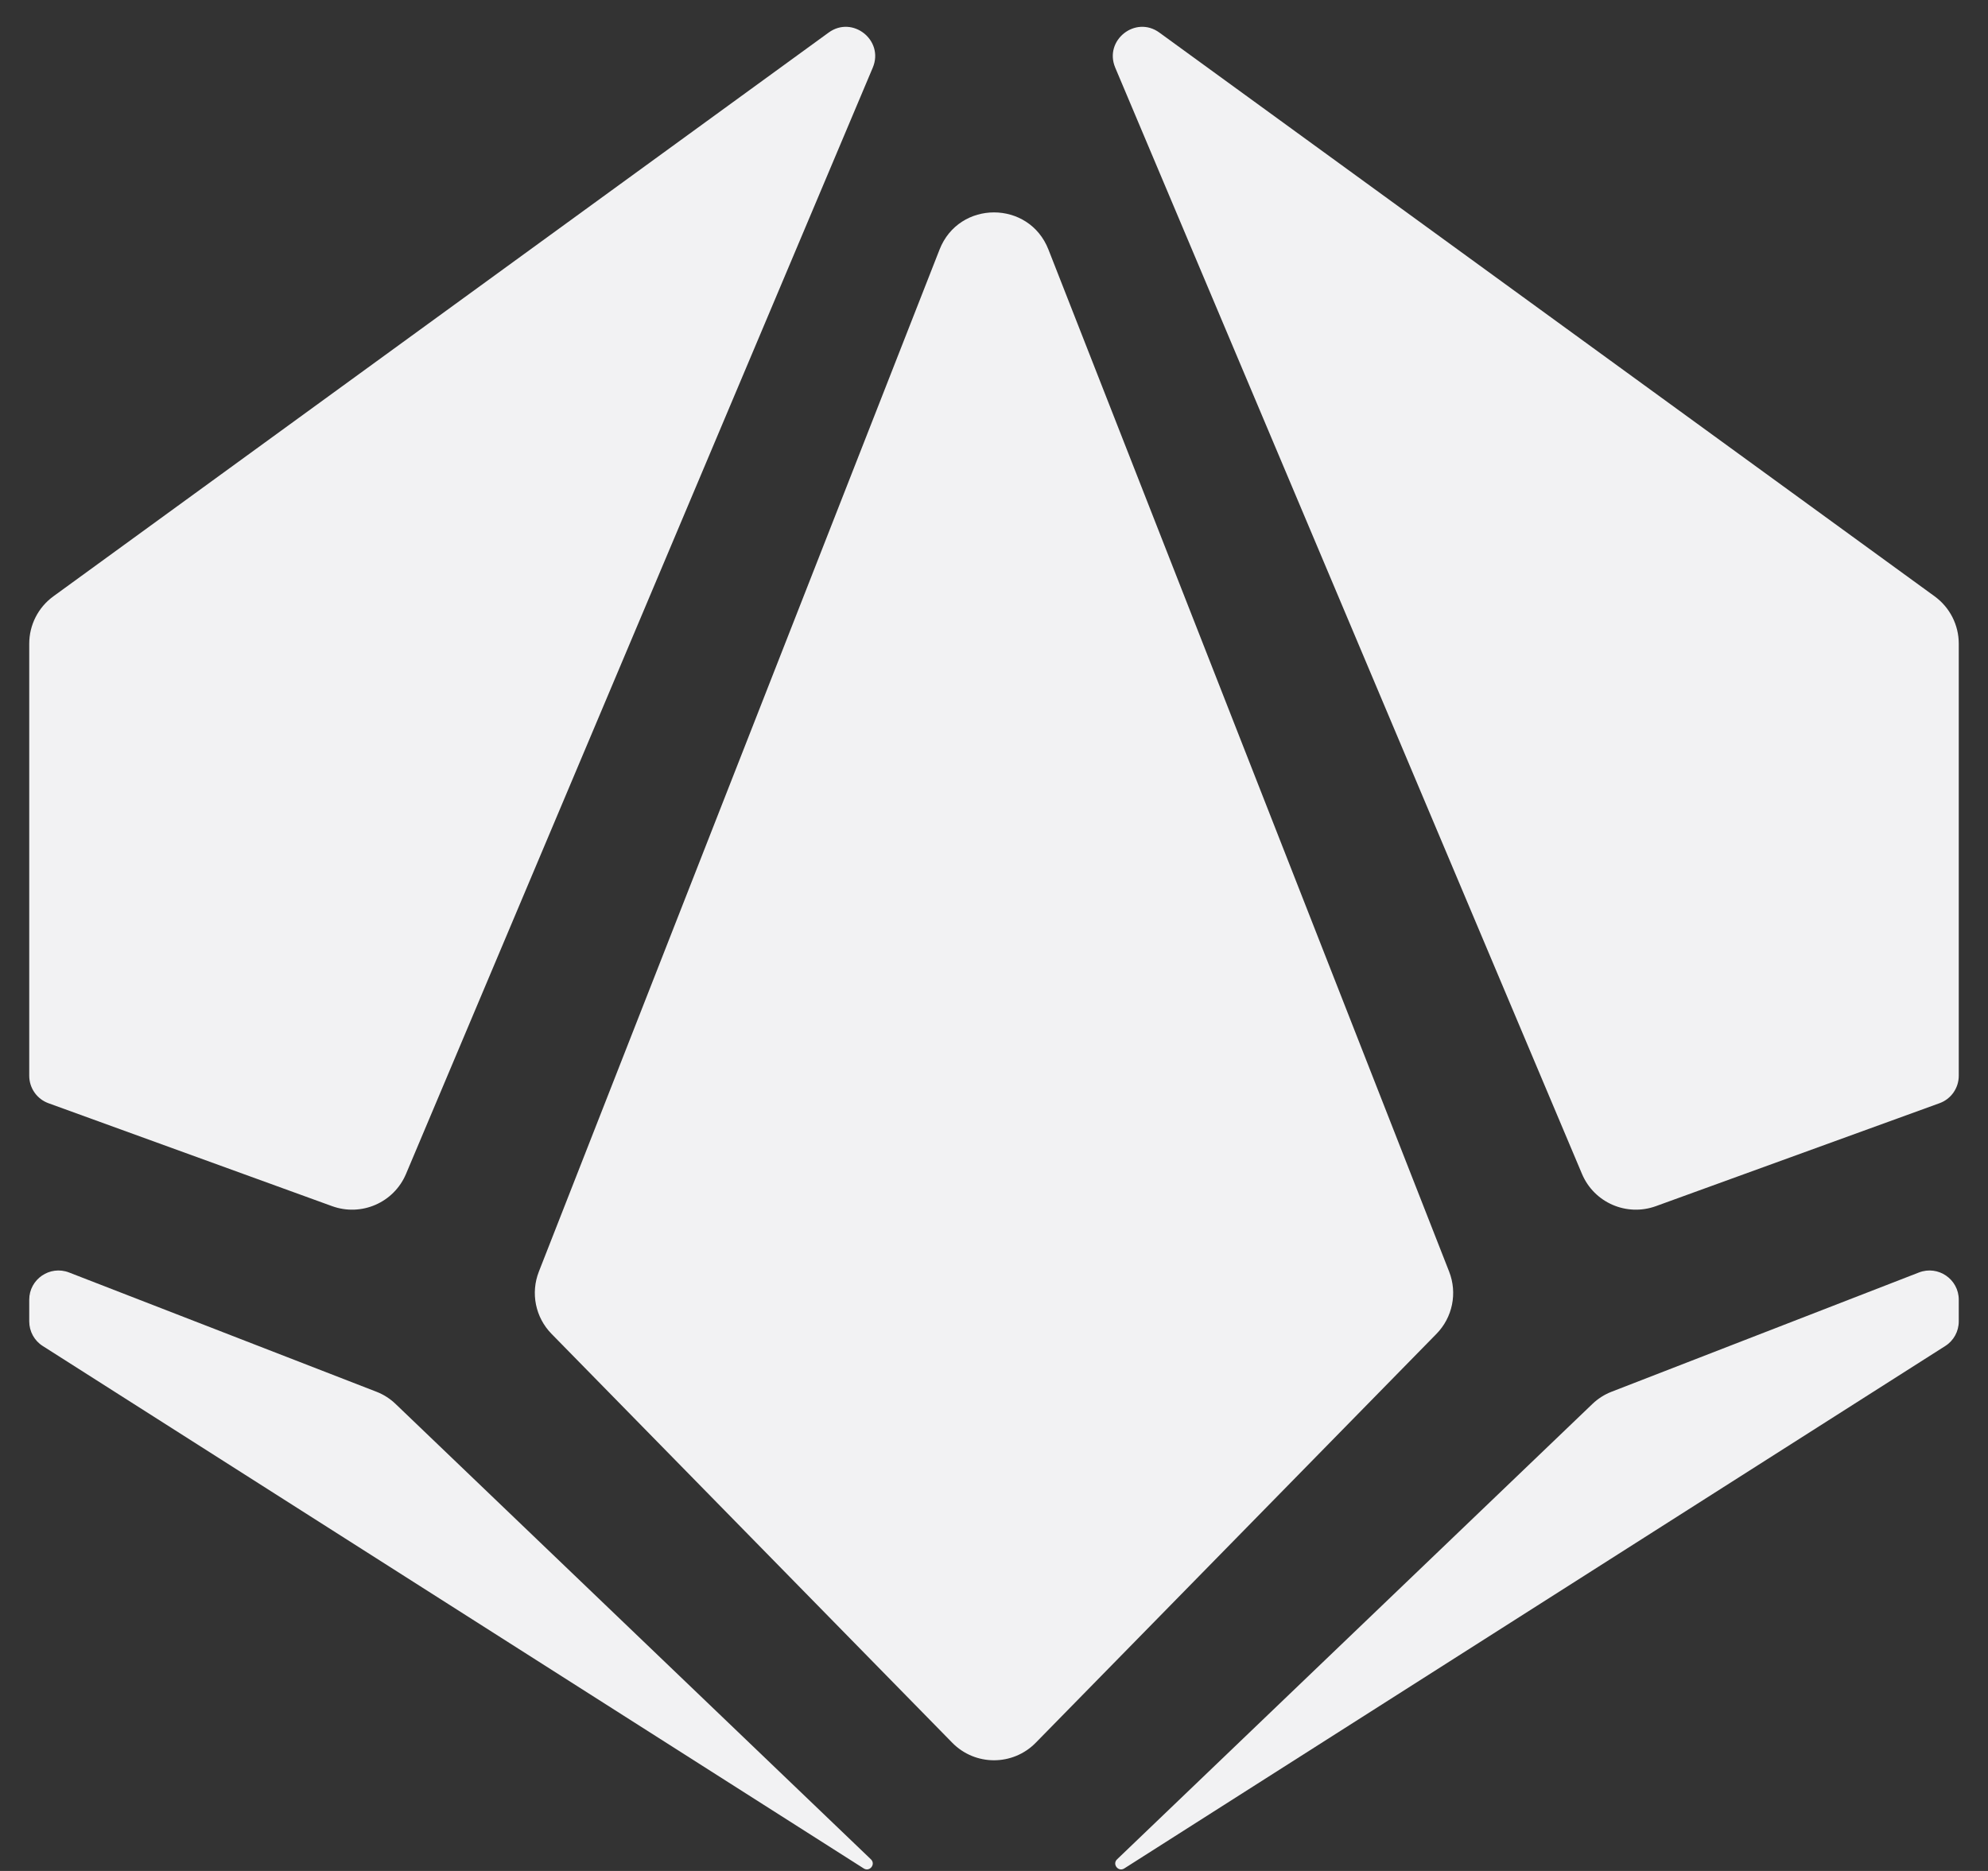 <svg width="34" height="32" viewBox="0 0 34 32" fill="none" xmlns="http://www.w3.org/2000/svg">
<rect x="0" y="0" width="34" height="32" fill="#333333" stroke="none"/>
<path d="M14.927 1.156C15.123 0.689 14.581 0.259 14.172 0.557L0.912 10.2C0.653 10.389 0.5 10.689 0.5 11.009V18.399C0.5 18.61 0.632 18.798 0.829 18.869L5.681 20.63C6.182 20.811 6.737 20.569 6.944 20.078L14.927 1.156Z" fill="#F2F2F3"/>
<path d="M1.181 21.764C0.853 21.637 0.5 21.879 0.5 22.23L0.5 22.601C0.5 22.771 0.587 22.931 0.732 23.022L14.772 31.957C14.874 32.022 14.982 31.884 14.895 31.801L6.766 24.013C6.671 23.922 6.559 23.85 6.436 23.803L1.181 21.764Z" fill="#F2F2F3"/>
<path d="M19.105 31.801C19.018 31.884 19.126 32.022 19.228 31.957L33.268 23.022C33.413 22.931 33.5 22.771 33.5 22.601V22.23C33.5 21.879 33.147 21.637 32.819 21.764L27.564 23.803C27.441 23.85 27.329 23.922 27.234 24.013L19.105 31.801Z" fill="#F2F2F3"/>
<path d="M33.17 18.869C33.368 18.798 33.5 18.61 33.5 18.399V11.009C33.5 10.689 33.347 10.389 33.088 10.2L19.828 0.557C19.419 0.259 18.877 0.689 19.073 1.156L27.056 20.078C27.263 20.569 27.818 20.811 28.319 20.63L33.17 18.869Z" fill="#F2F2F3"/>
<path d="M17.714 29.807C17.322 30.207 16.678 30.207 16.286 29.807L9.433 22.814C9.157 22.533 9.072 22.116 9.216 21.749L16.069 4.268C16.401 3.421 17.599 3.421 17.931 4.268L24.784 21.749C24.928 22.116 24.843 22.533 24.567 22.814L17.714 29.807Z" fill="#F2F2F3"/>
</svg>
